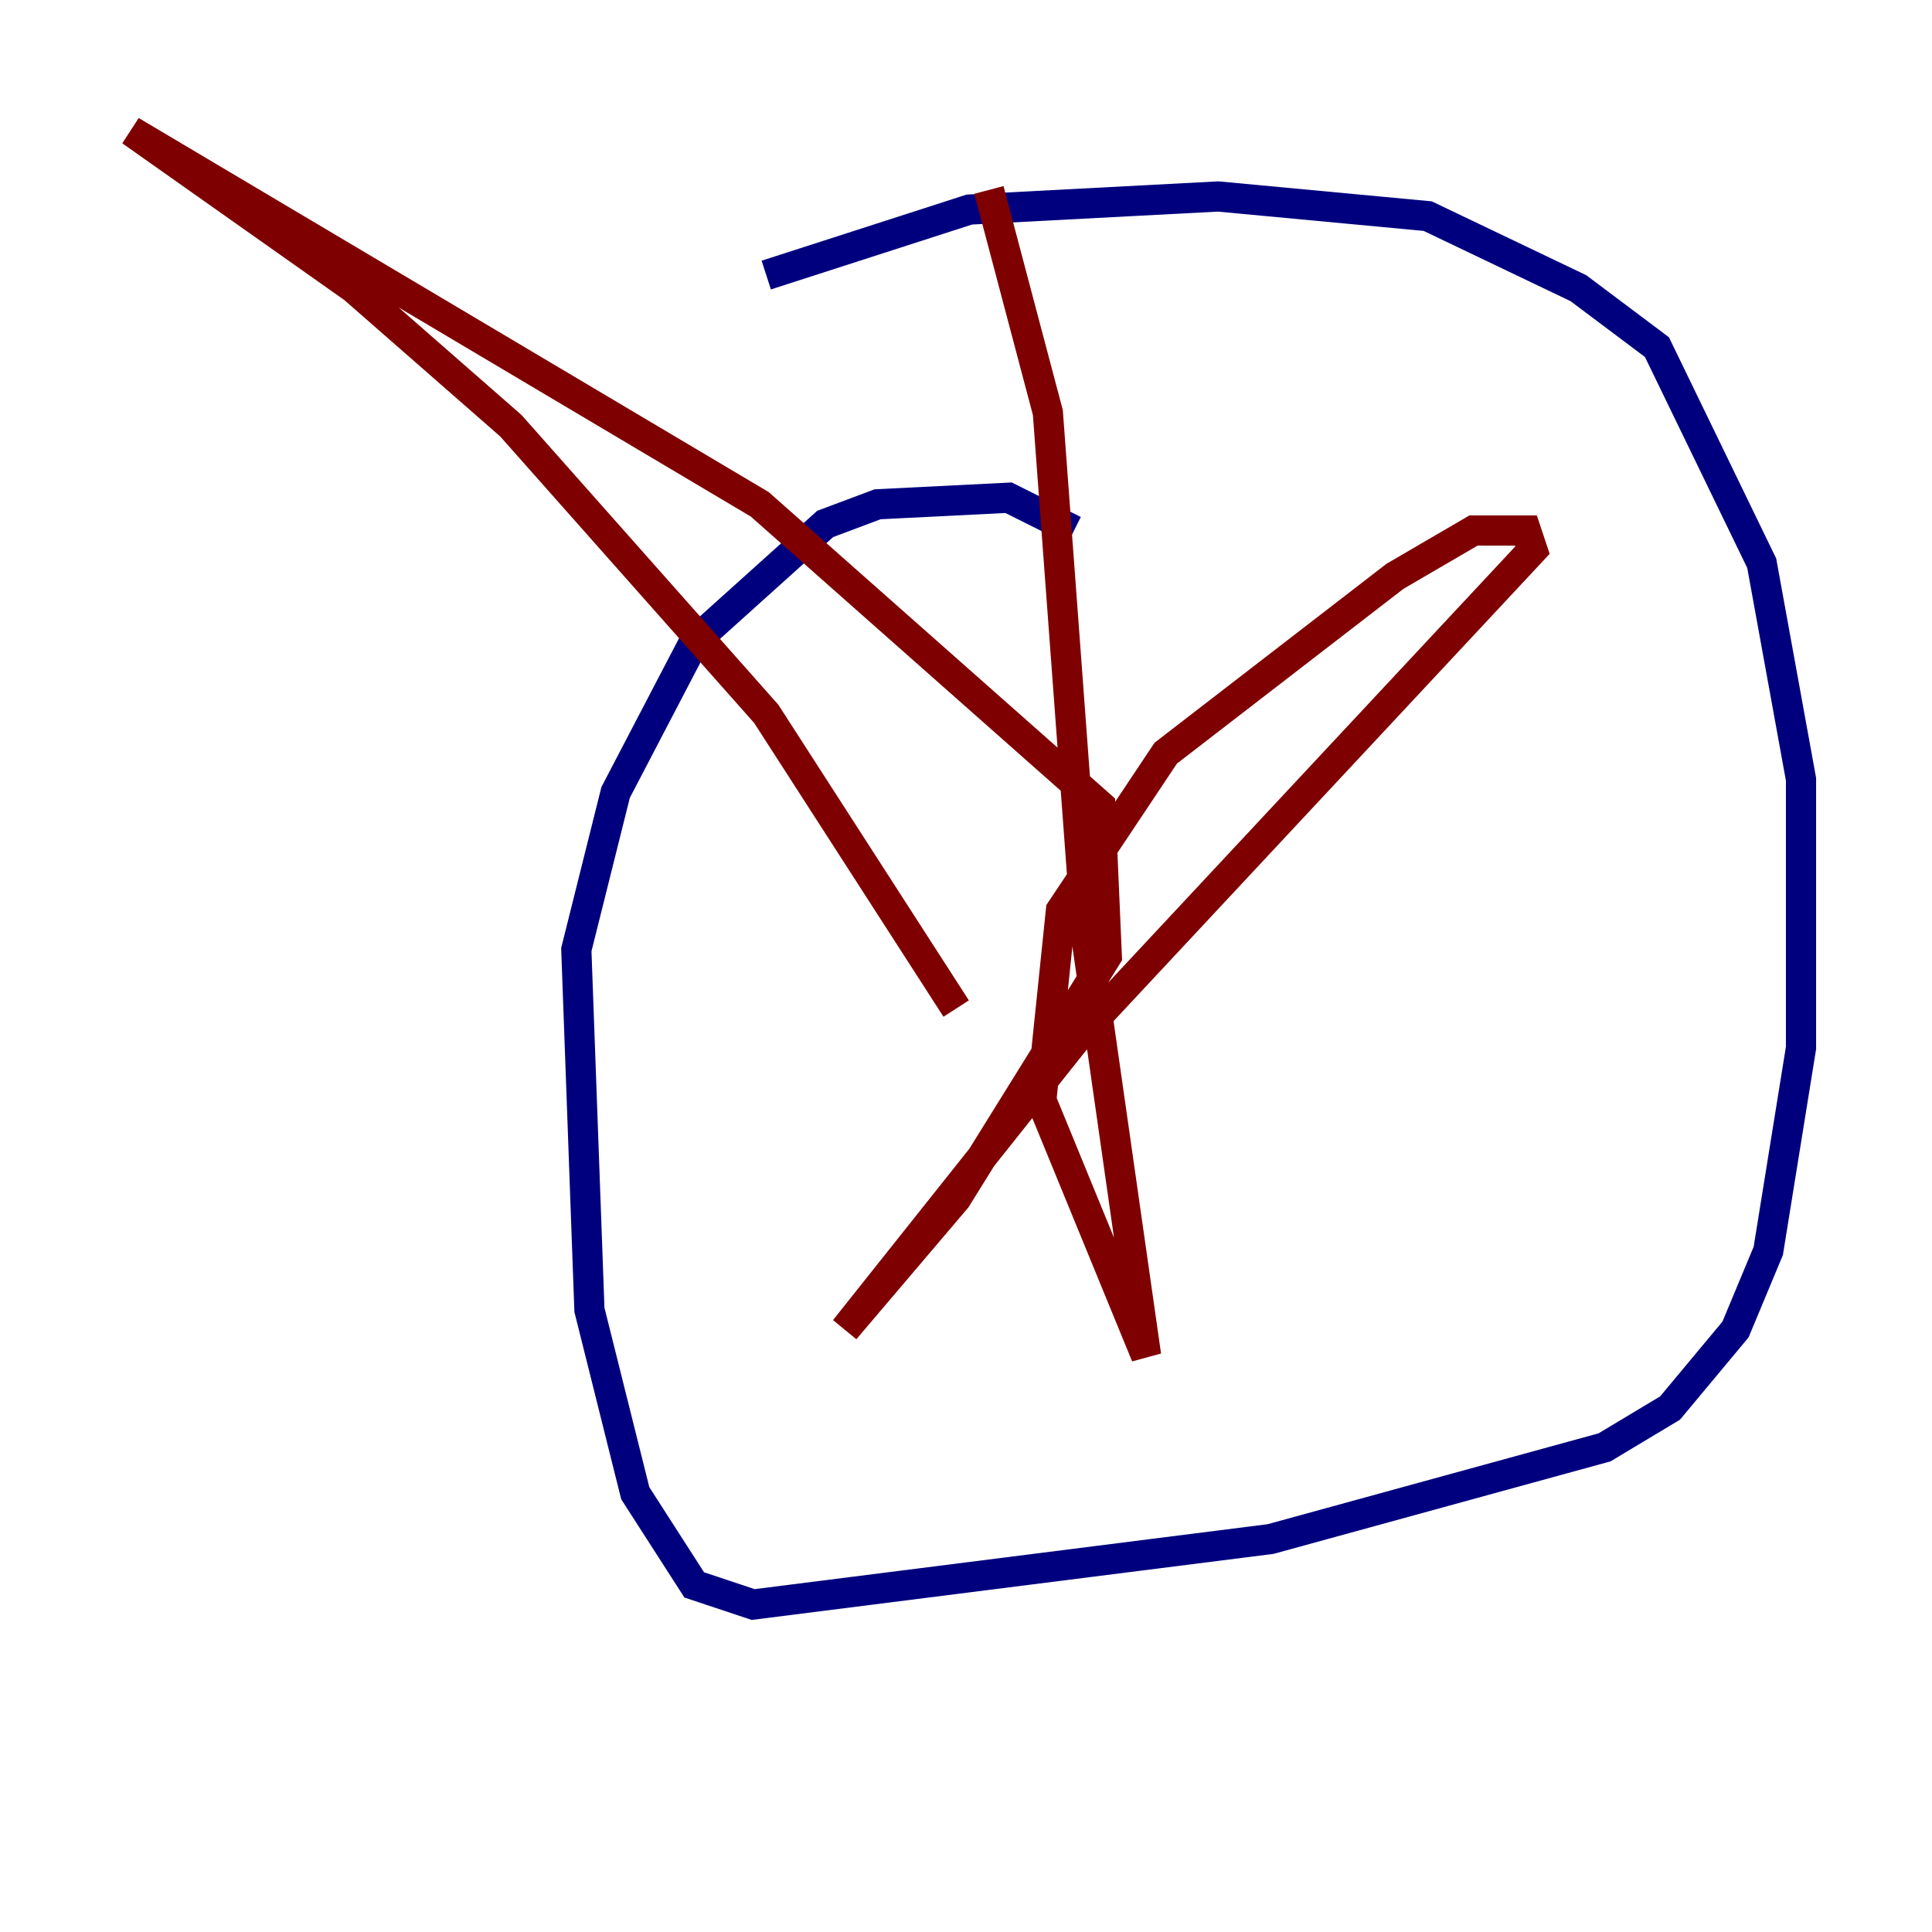 <?xml version="1.0" encoding="utf-8" ?>
<svg baseProfile="tiny" height="128" version="1.2" viewBox="0,0,128,128" width="128" xmlns="http://www.w3.org/2000/svg" xmlns:ev="http://www.w3.org/2001/xml-events" xmlns:xlink="http://www.w3.org/1999/xlink"><defs /><polyline fill="none" points="71.159,35.146 66.82,32.976 58.142,33.41 54.671,34.712 45.993,42.522 40.786,52.502 38.183,62.915 39.051,86.78 42.088,98.929 45.993,105.003 49.898,106.305 84.176,101.966 106.305,95.891 110.644,93.288 114.983,88.081 117.153,82.875 119.322,69.424 119.322,51.634 116.719,37.315 109.776,22.997 104.57,19.091 94.59,14.319 80.705,13.017 64.217,13.885 50.766,18.224" stroke="#00007f" stroke-width="2" /><polyline fill="none" points="65.519,12.583 69.424,27.336 72.027,62.481 75.932,89.817 68.99,72.895 70.291,60.312 77.234,49.898 92.42,38.183 97.627,35.146 101.098,35.146 101.532,36.447 71.159,68.99 55.973,88.081 63.349,79.403 73.329,63.349 72.895,53.37 50.332,33.41 8.678,8.678 23.43,19.091 33.844,28.203 50.766,47.295 63.349,66.82" stroke="#7f0000" stroke-width="2" /></svg>